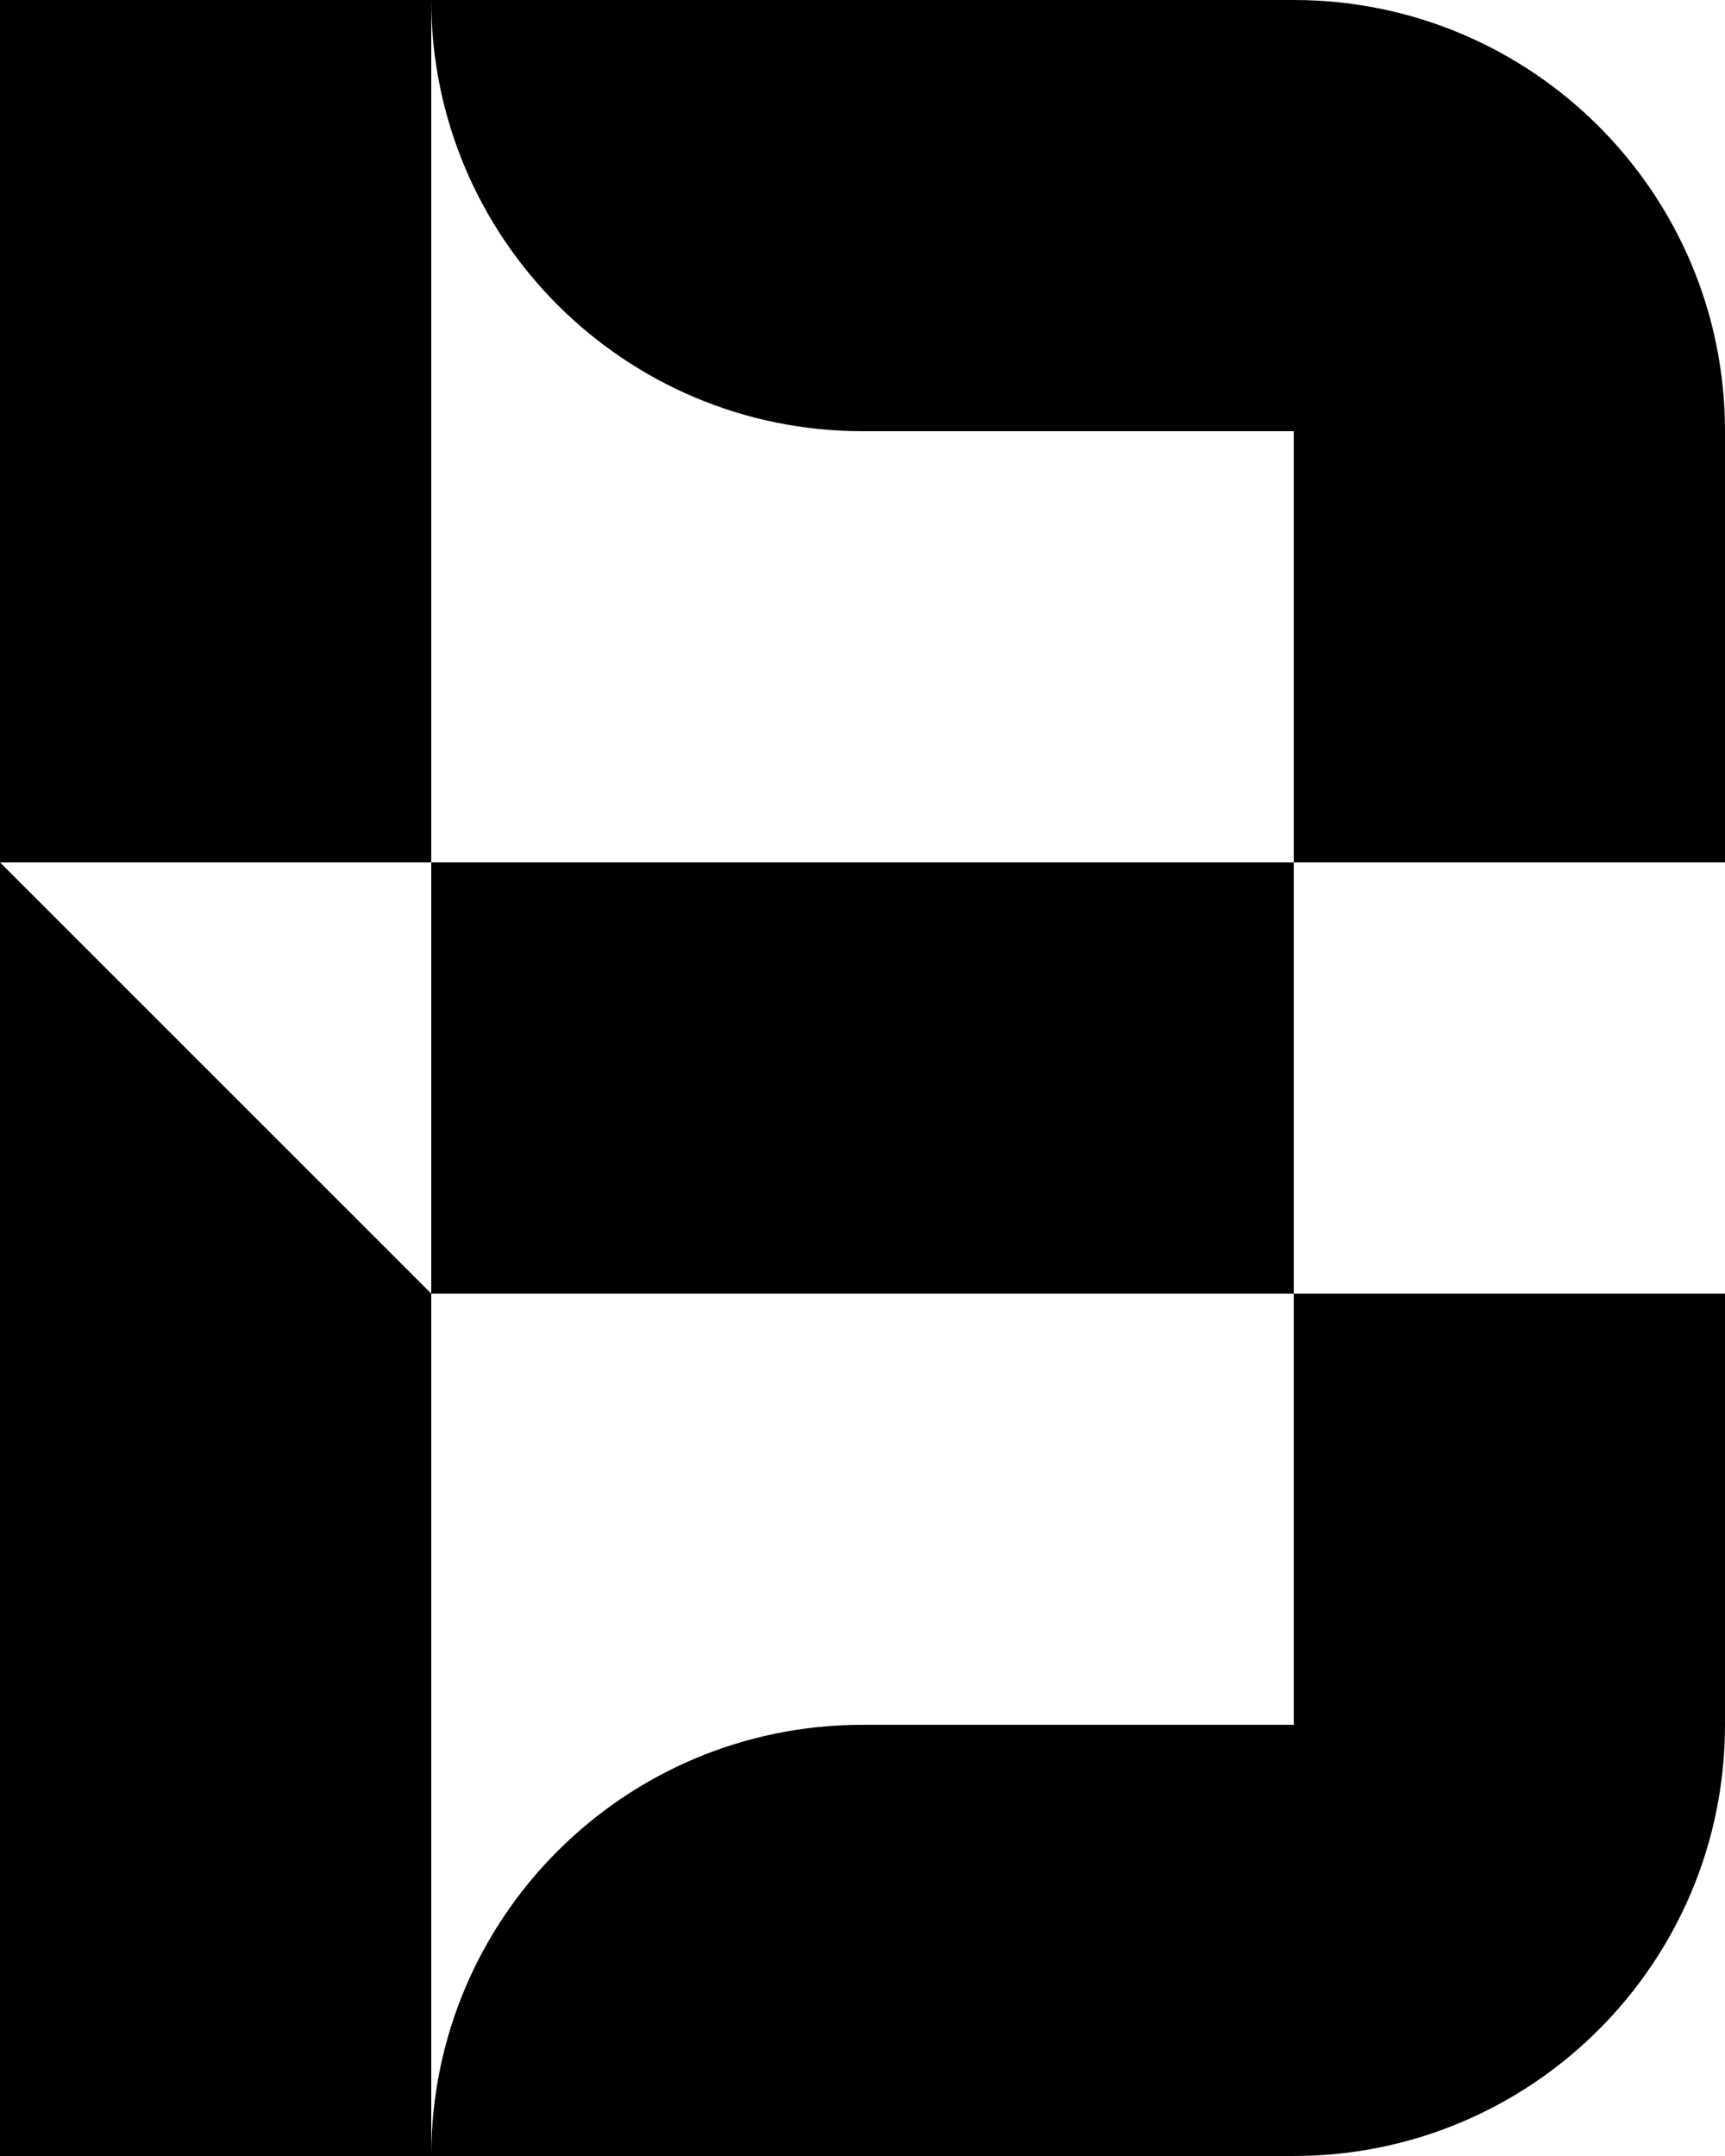 <svg width="40" height="50" viewBox="0 0 40 50" fill="none" xmlns="http://www.w3.org/2000/svg">
<path fill-rule="evenodd" clip-rule="evenodd" d="M0 0H10V20H0V0ZM10 30L0 20V30V50H10H20H30C35.523 50 40 45.523 40 40V30H30V20H40V10C40 4.477 35.523 0 30 0H20H10C10 5.523 14.477 10 20 10H30V20H10V30ZM10 30V49.989C10.006 44.471 14.481 40 20 40H30V30H10Z" fill="black"/>
</svg>
